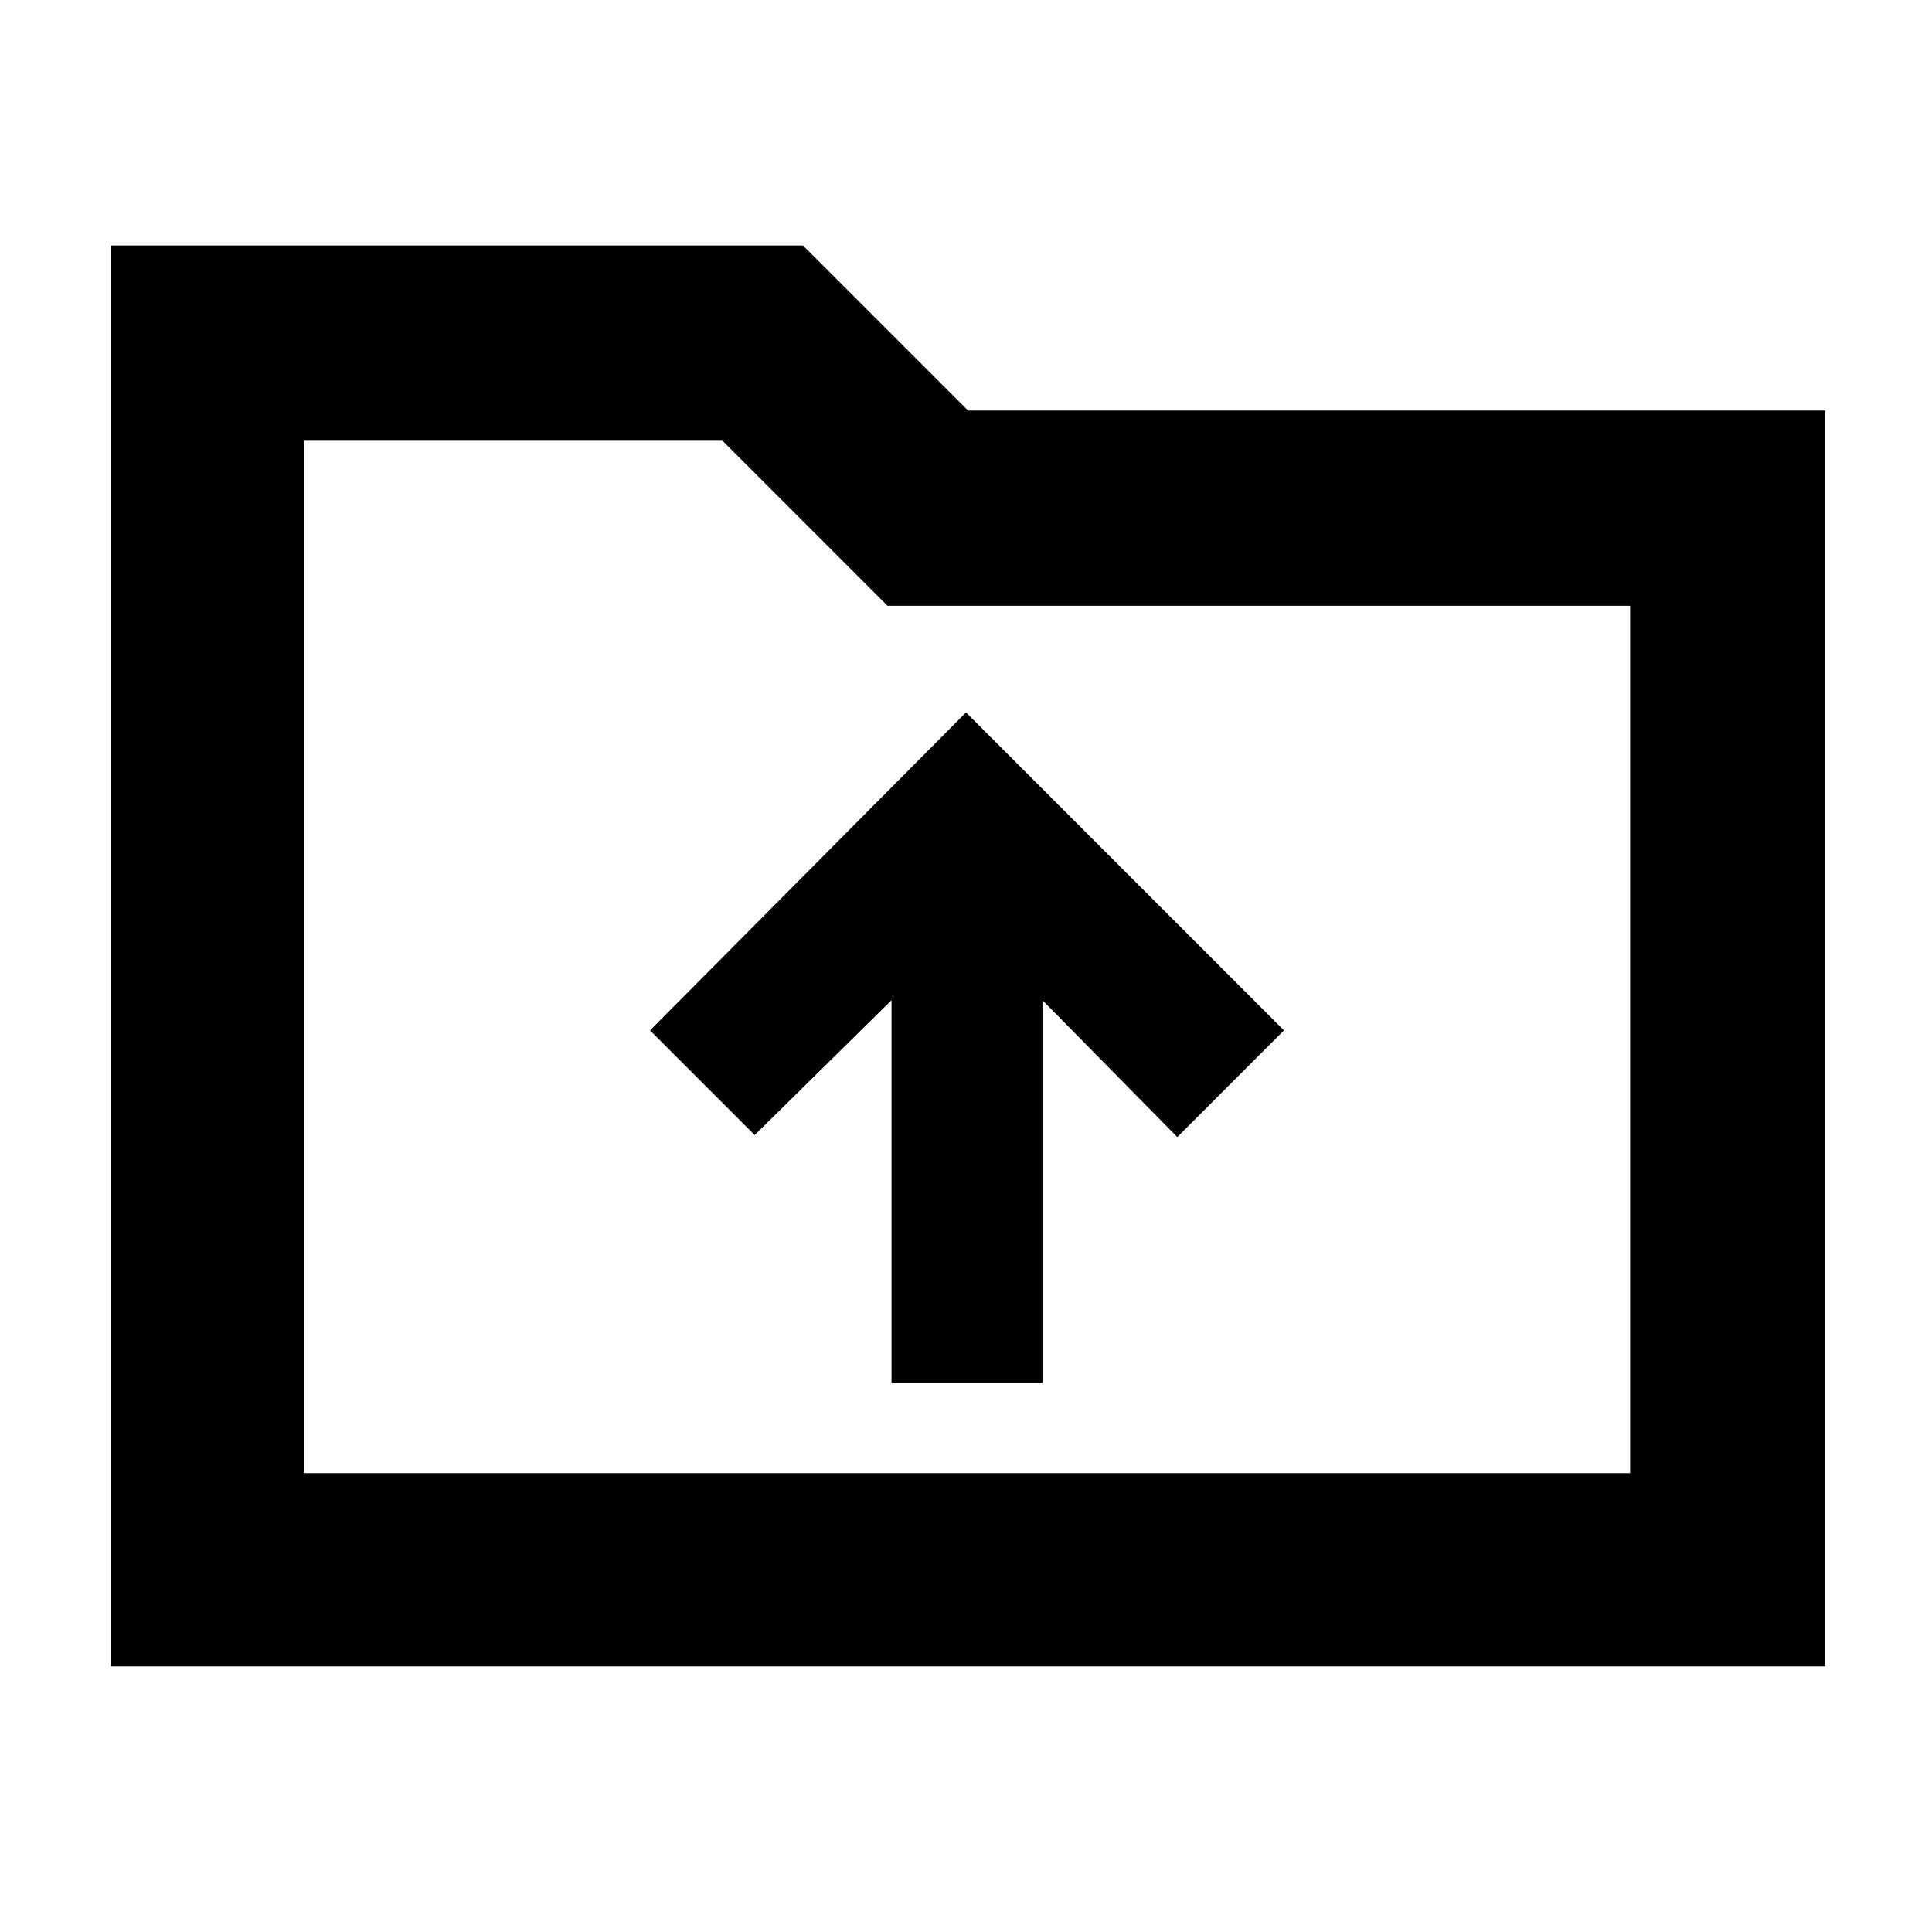 <svg xmlns="http://www.w3.org/2000/svg" height="40" width="40"><path d="M18.458 28.625H21.583V20.708L24.375 23.542L26.583 21.333L20 14.75L13.458 21.333L15.625 23.5L18.458 20.708ZM2.292 34.5V5.083H16.625L20.042 8.5H37.792V34.5ZM6.292 30.5H33.75V12.542H18.375L14.958 9.125H6.292ZM6.292 30.5V9.125V12.542Z"/></svg>
